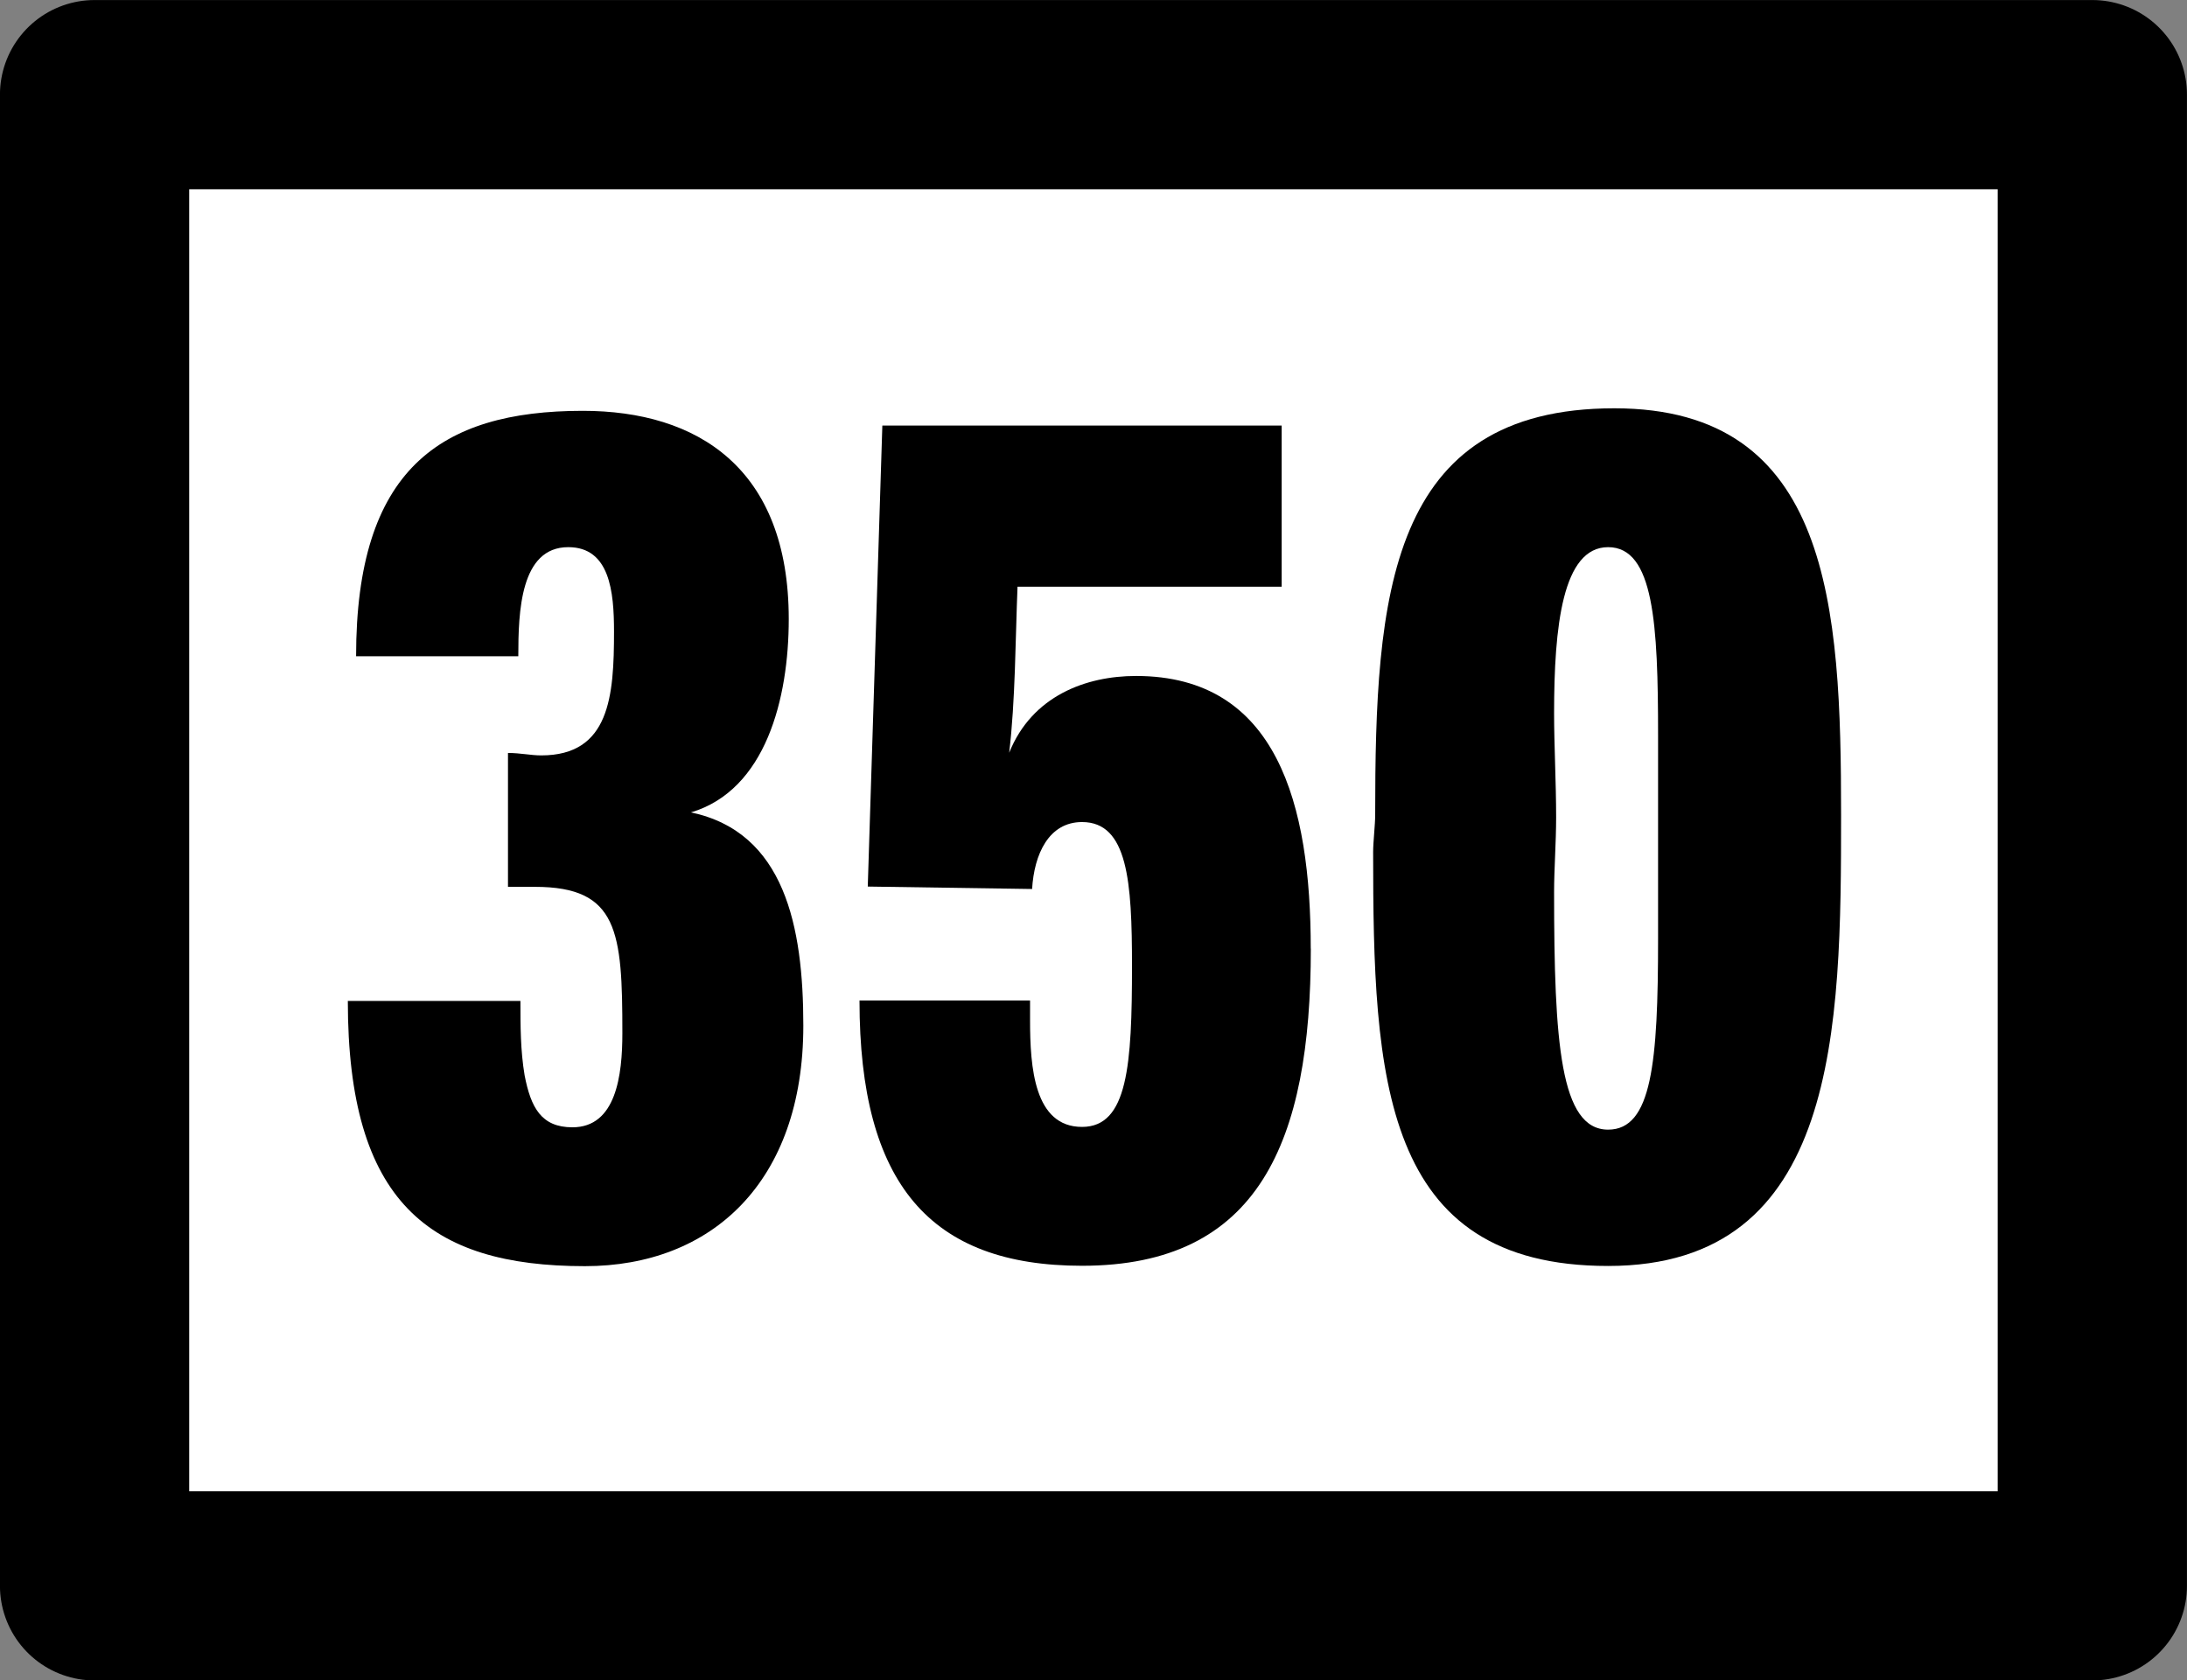 <?xml version="1.0" encoding="UTF-8" standalone="no"?>
<!-- Created with Inkscape (http://www.inkscape.org/) -->

<svg
   width="24.466mm"
   height="18.804mm"
   viewBox="0 0 24.466 18.804"
   version="1.1"
   id="svg5"
   inkscape:version="1.2.1 (9c6d41e410, 2022-07-14)"
   sodipodi:docname="350.svg"
   inkscape:export-filename="symbols 5/dont cut.svg"
   inkscape:export-xdpi="96"
   inkscape:export-ydpi="96"
   xml:space="preserve"
   xmlns:inkscape="http://www.inkscape.org/namespaces/inkscape"
   xmlns:sodipodi="http://sodipodi.sourceforge.net/DTD/sodipodi-0.dtd"
   xmlns="http://www.w3.org/2000/svg"
   xmlns:svg="http://www.w3.org/2000/svg"><rect x="0" y="0" width="24.466" height="18.804" fill="#808080" stroke="none"/><sodipodi:namedview
     id="namedview7"
     pagecolor="#ffffff"
     bordercolor="#666666"
     borderopacity="1.0"
     inkscape:showpageshadow="2"
     inkscape:pageopacity="0.0"
     inkscape:pagecheckerboard="0"
     inkscape:deskcolor="#d1d1d1"
     inkscape:document-units="mm"
     showgrid="false"
     inkscape:zoom="0.58295071"
     inkscape:cx="514.62327"
     inkscape:cy="555.79313"
     inkscape:window-width="1920"
     inkscape:window-height="1043"
     inkscape:window-x="0"
     inkscape:window-y="0"
     inkscape:window-maximized="1"
     inkscape:current-layer="layer1"
     inkscape:lockguides="false" /><defs
     id="defs2" /><g
     inkscape:label="Layer 1"
     inkscape:groupmode="layer"
     id="layer1"
     transform="translate(-66.269,12.997)"><g
       id="g71589"><path
         id="rect7607-3-19-1"
         style="fill:#ffffff;stroke:#000000;stroke-width:2.117;stroke-linejoin:round"
         d="M 67.327,-11.938 H 89.676 V 4.749 H 67.327 Z" /><g
         aria-label="350"
         transform="scale(0.916,1.092)"
         id="text7611-4-5"
         style="font-size:12.7px;line-height:125%;font-family:QTHelvetCnd-Black;-inkscape-font-specification:QTHelvetCnd-Black;letter-spacing:0px;word-spacing:0px;stroke-width:2.117"><path
           d="m 82.157,-1.393 c 0,-1.016 -0.229,-1.981 -1.372,-2.184 0.914,-0.229 1.194,-1.168 1.194,-1.981 0,-1.549 -1.118,-2.134 -2.515,-2.134 -1.753,0 -2.769,0.61 -2.769,2.515 h 1.981 c 0,-0.457 0.025,-1.118 0.61,-1.118 0.508,0 0.559,0.457 0.559,0.864 0,0.66 -0.051,1.27 -0.889,1.27 -0.127,0 -0.254,-0.025 -0.406,-0.025 v 1.372 h 0.33 c 1.016,0 1.067,0.457 1.067,1.499 0,0.432 -0.076,0.965 -0.61,0.965 -0.381,0 -0.508,-0.203 -0.584,-0.533 -0.051,-0.254 -0.051,-0.508 -0.051,-0.762 h -2.108 c 0,2.057 0.991,2.718 2.896,2.718 1.549,0 2.667,-0.864 2.667,-2.464 z"
           id="path4946" /><path
           d="m 88.354,-2.181 c 0,-1.473 -0.406,-2.794 -2.134,-2.794 -0.61,0 -1.27,0.203 -1.549,0.787 0.076,-0.533 0.076,-1.168 0.102,-1.702 h 3.226 v -1.651 h -4.877 l -0.178,4.724 2.007,0.025 c 0.025,-0.356 0.203,-0.686 0.61,-0.686 0.559,0 0.61,0.61 0.61,1.473 0,1.016 -0.051,1.651 -0.61,1.651 -0.584,0 -0.635,-0.61 -0.635,-1.092 v -0.203 h -2.083 c 0,1.88 0.864,2.718 2.718,2.718 2.159,0 2.794,-1.27 2.794,-3.251 z"
           id="path4948" /><path
           d="m 94.831,-3.552 c 0,-2.134 -0.127,-4.166 -2.769,-4.166 -2.769,0 -2.921,1.93 -2.921,4.166 0,0.102 -0.025,0.279 -0.025,0.381 0,2.311 0.102,4.242 2.87,4.242 2.819,0 2.845,-2.438 2.845,-4.623 z m -2.235,1.27 c 0,1.27 -0.076,1.956 -0.61,1.956 -0.584,0 -0.66,-0.889 -0.66,-2.438 0,-0.229 0.025,-0.508 0.025,-0.762 0,-0.356 -0.025,-0.737 -0.025,-1.067 0,-0.889 0.102,-1.702 0.66,-1.702 0.559,0 0.61,0.787 0.61,1.93 z"
           id="path4950" /></g></g></g></svg>
